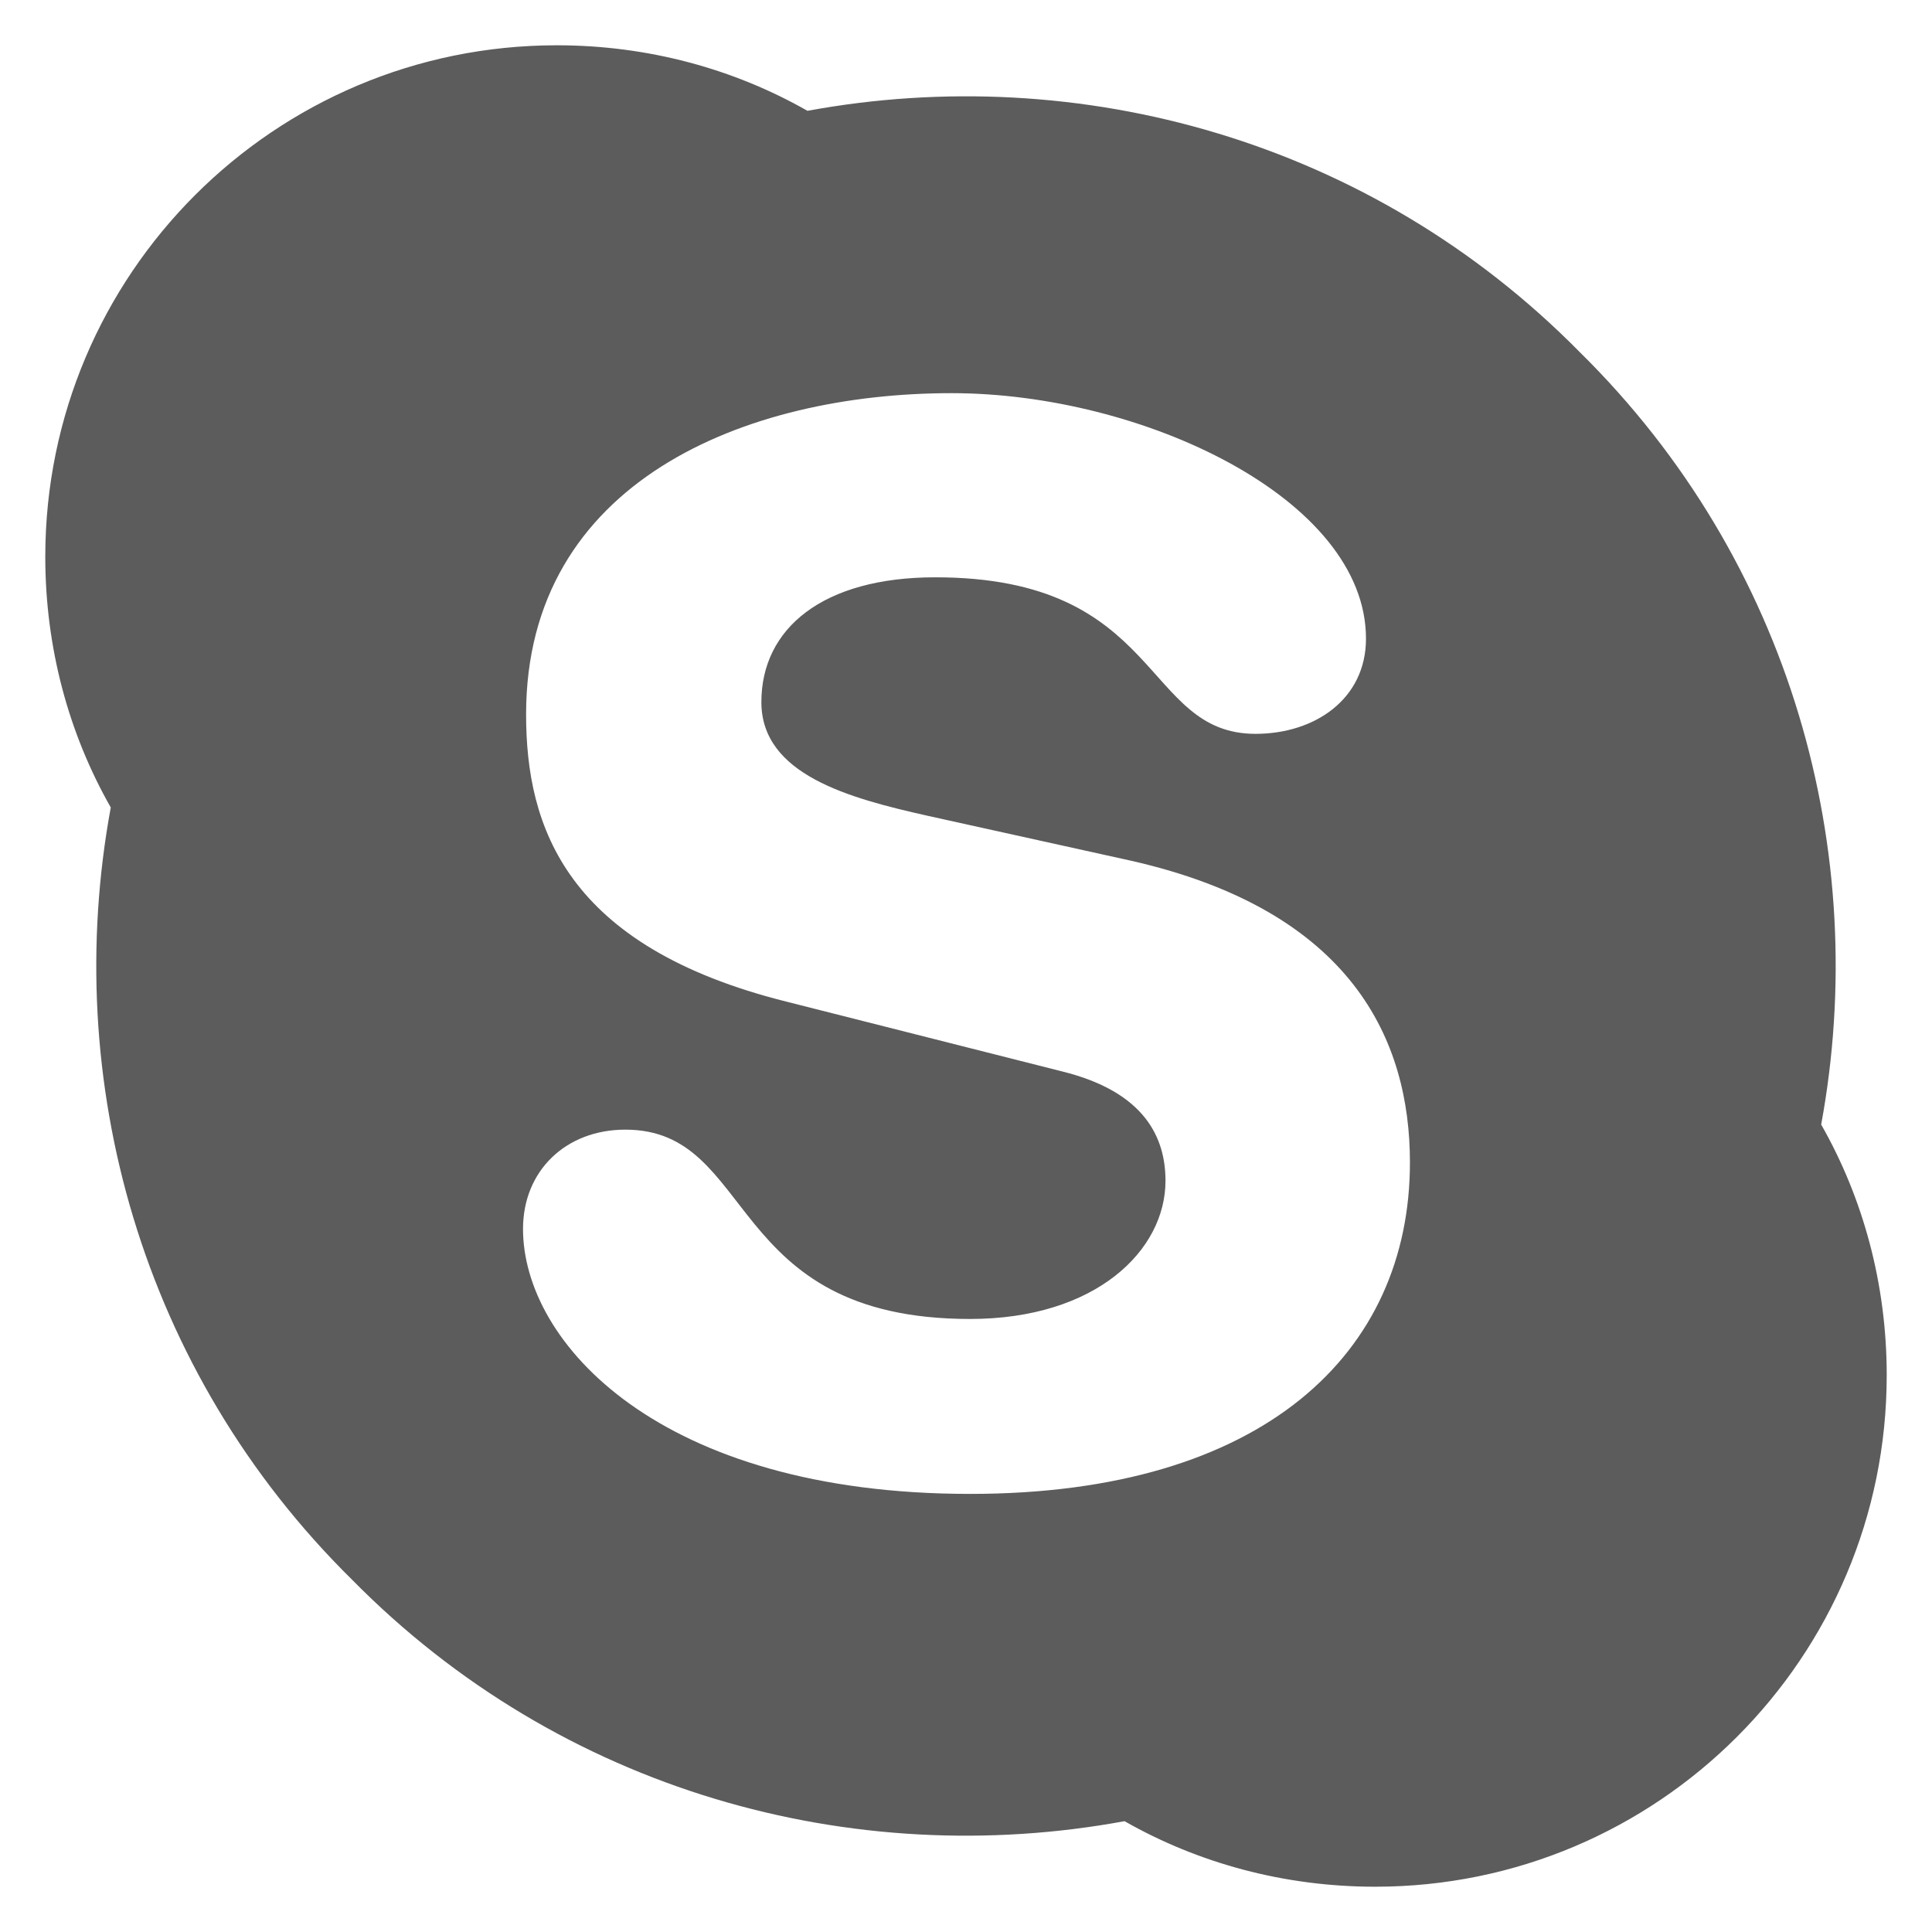 <?xml version="1.0" encoding="iso-8859-1"?>
<!-- Generator: Adobe Illustrator 16.0.0, SVG Export Plug-In . SVG Version: 6.00 Build 0)  -->
<!DOCTYPE svg PUBLIC "-//W3C//DTD SVG 1.1//EN" "http://www.w3.org/Graphics/SVG/1.1/DTD/svg11.dtd">
<svg version="1.1" xmlns="http://www.w3.org/2000/svg" xmlns:xlink="http://www.w3.org/1999/xlink" x="0px" y="0px" width="128px"
	 height="128px" viewBox="0 0 128 128" style="enable-background:new 0 0 128 128;" xml:space="preserve">
<g id="_x31_04-skype">
	<path style="fill:#5C5C5C;" d="M120.658,74.504c3.322-18.023-1.959-37.344-15.991-51.171C90.84,9.301,71.52,4.02,53.496,7.342
		C48.618,4.562,42.925,3,36.889,3C18.17,3,3,18.171,3,36.889c0,6.037,1.559,11.729,4.339,16.607
		C4.016,71.52,9.305,90.84,23.333,104.667c13.827,14.032,33.147,19.313,51.17,15.991c4.879,2.779,10.57,4.342,16.607,4.342
		C109.829,125,125,109.829,125,91.111C125,85.074,123.438,79.383,120.658,74.504z M64.271,98.975
		c-20.605,0-29.62-10.034-29.62-17.554c0-3.865,2.846-6.579,6.778-6.579c8.743,0,6.506,12.543,22.842,12.543
		c8.333,0,12.946-4.541,12.946-9.154c0-2.846-1.356-5.891-6.851-7.247l-18.229-4.614c-14.641-3.653-17.282-11.583-17.282-19.042
		c0-15.455,14.568-21.28,28.19-21.28c12.615,0,27.455,6.977,27.455,16.263c0,4.005-3.389,6.308-7.32,6.308
		c-7.52,0-6.103-10.371-21.214-10.371c-7.459,0-11.523,3.389-11.523,8.267c0,4.812,5.825,6.367,10.98,7.525l13.483,2.979
		c14.707,3.323,18.506,11.935,18.506,19.996C93.414,89.622,83.725,98.975,64.271,98.975z"/>
</g>
<g id="Layer_1">
</g>
</svg>
